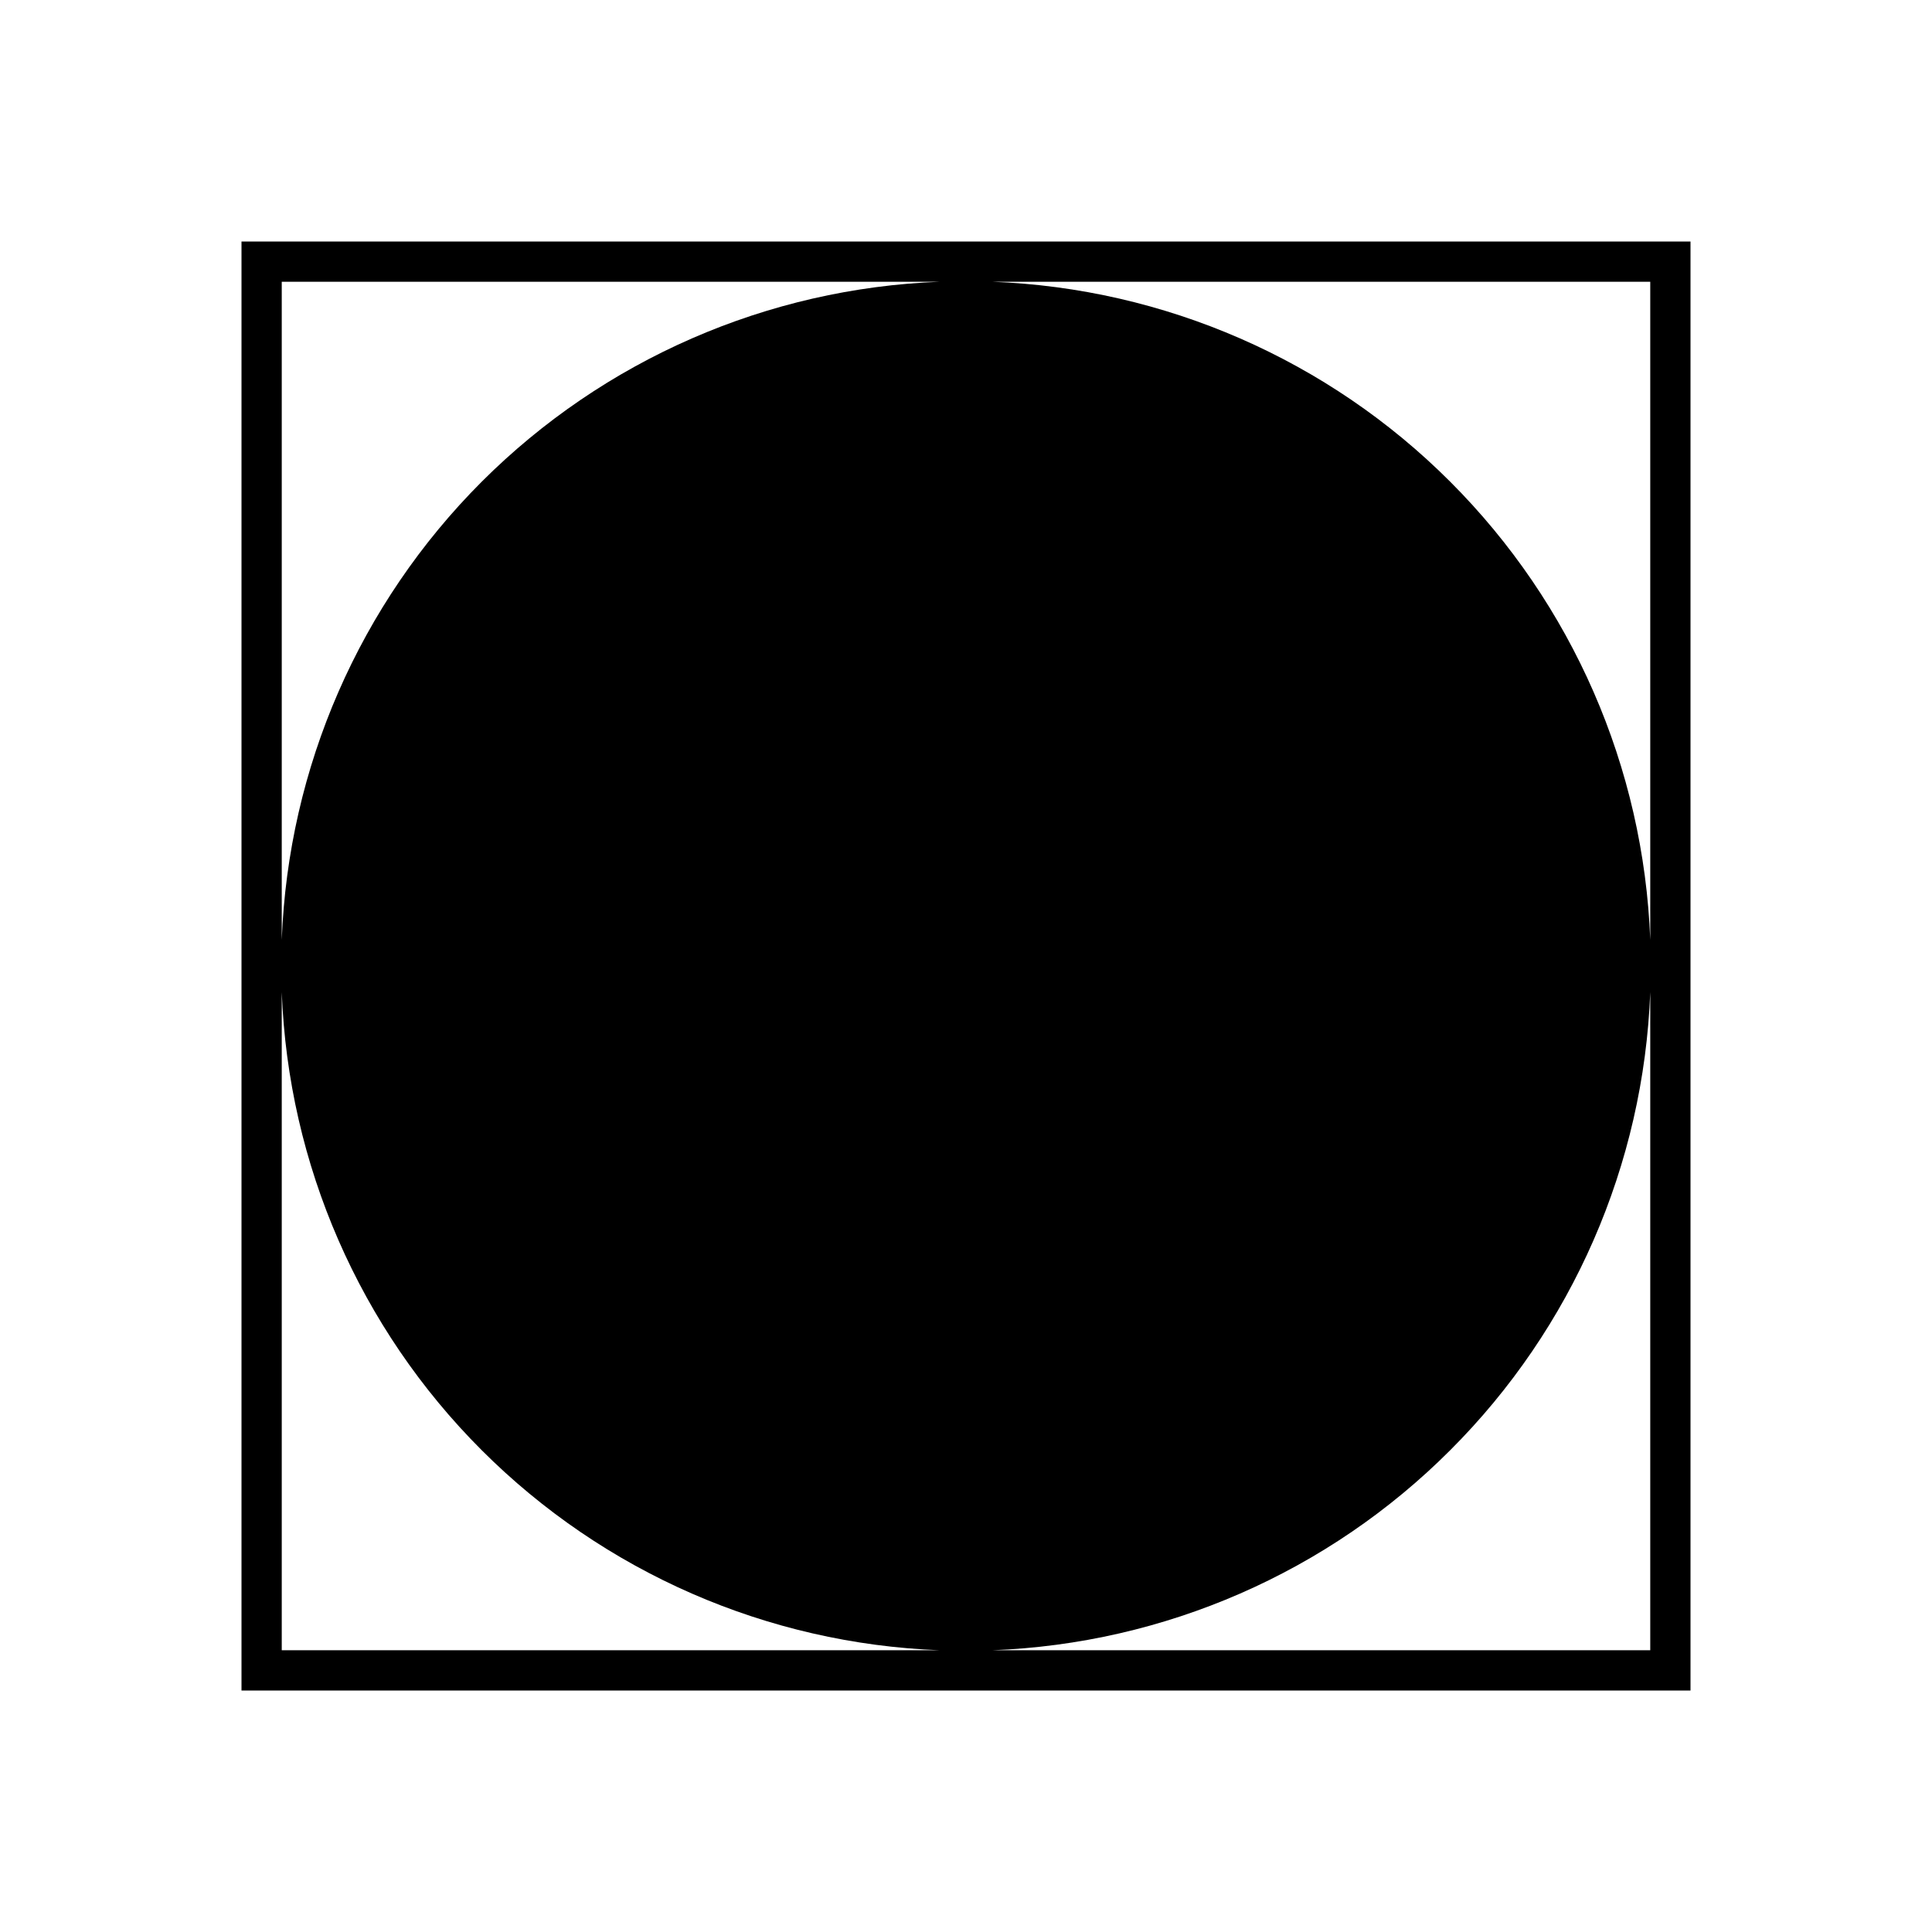 <svg width="24" height="24" viewBox="0 0 24 24" fill="none" xmlns="http://www.w3.org/2000/svg">
<path d="M3 3V21H21V3H3ZM20.5 11.676C20.419 9.533 19.532 7.501 18.015 5.984C16.5 4.468 14.467 3.581 12.324 3.5H20.5V11.676ZM11.676 3.5C9.533 3.581 7.501 4.468 5.984 5.984C4.468 7.501 3.581 9.533 3.5 11.676V3.5H11.676ZM3.5 12.324C3.581 14.467 4.468 16.5 5.984 18.015C7.501 19.532 9.533 20.419 11.676 20.5H3.5V12.324ZM12.324 20.5C14.467 20.419 16.5 19.532 18.015 18.015C19.532 16.5 20.419 14.467 20.5 12.324V20.5H12.324Z" fill="black"/>
</svg>
